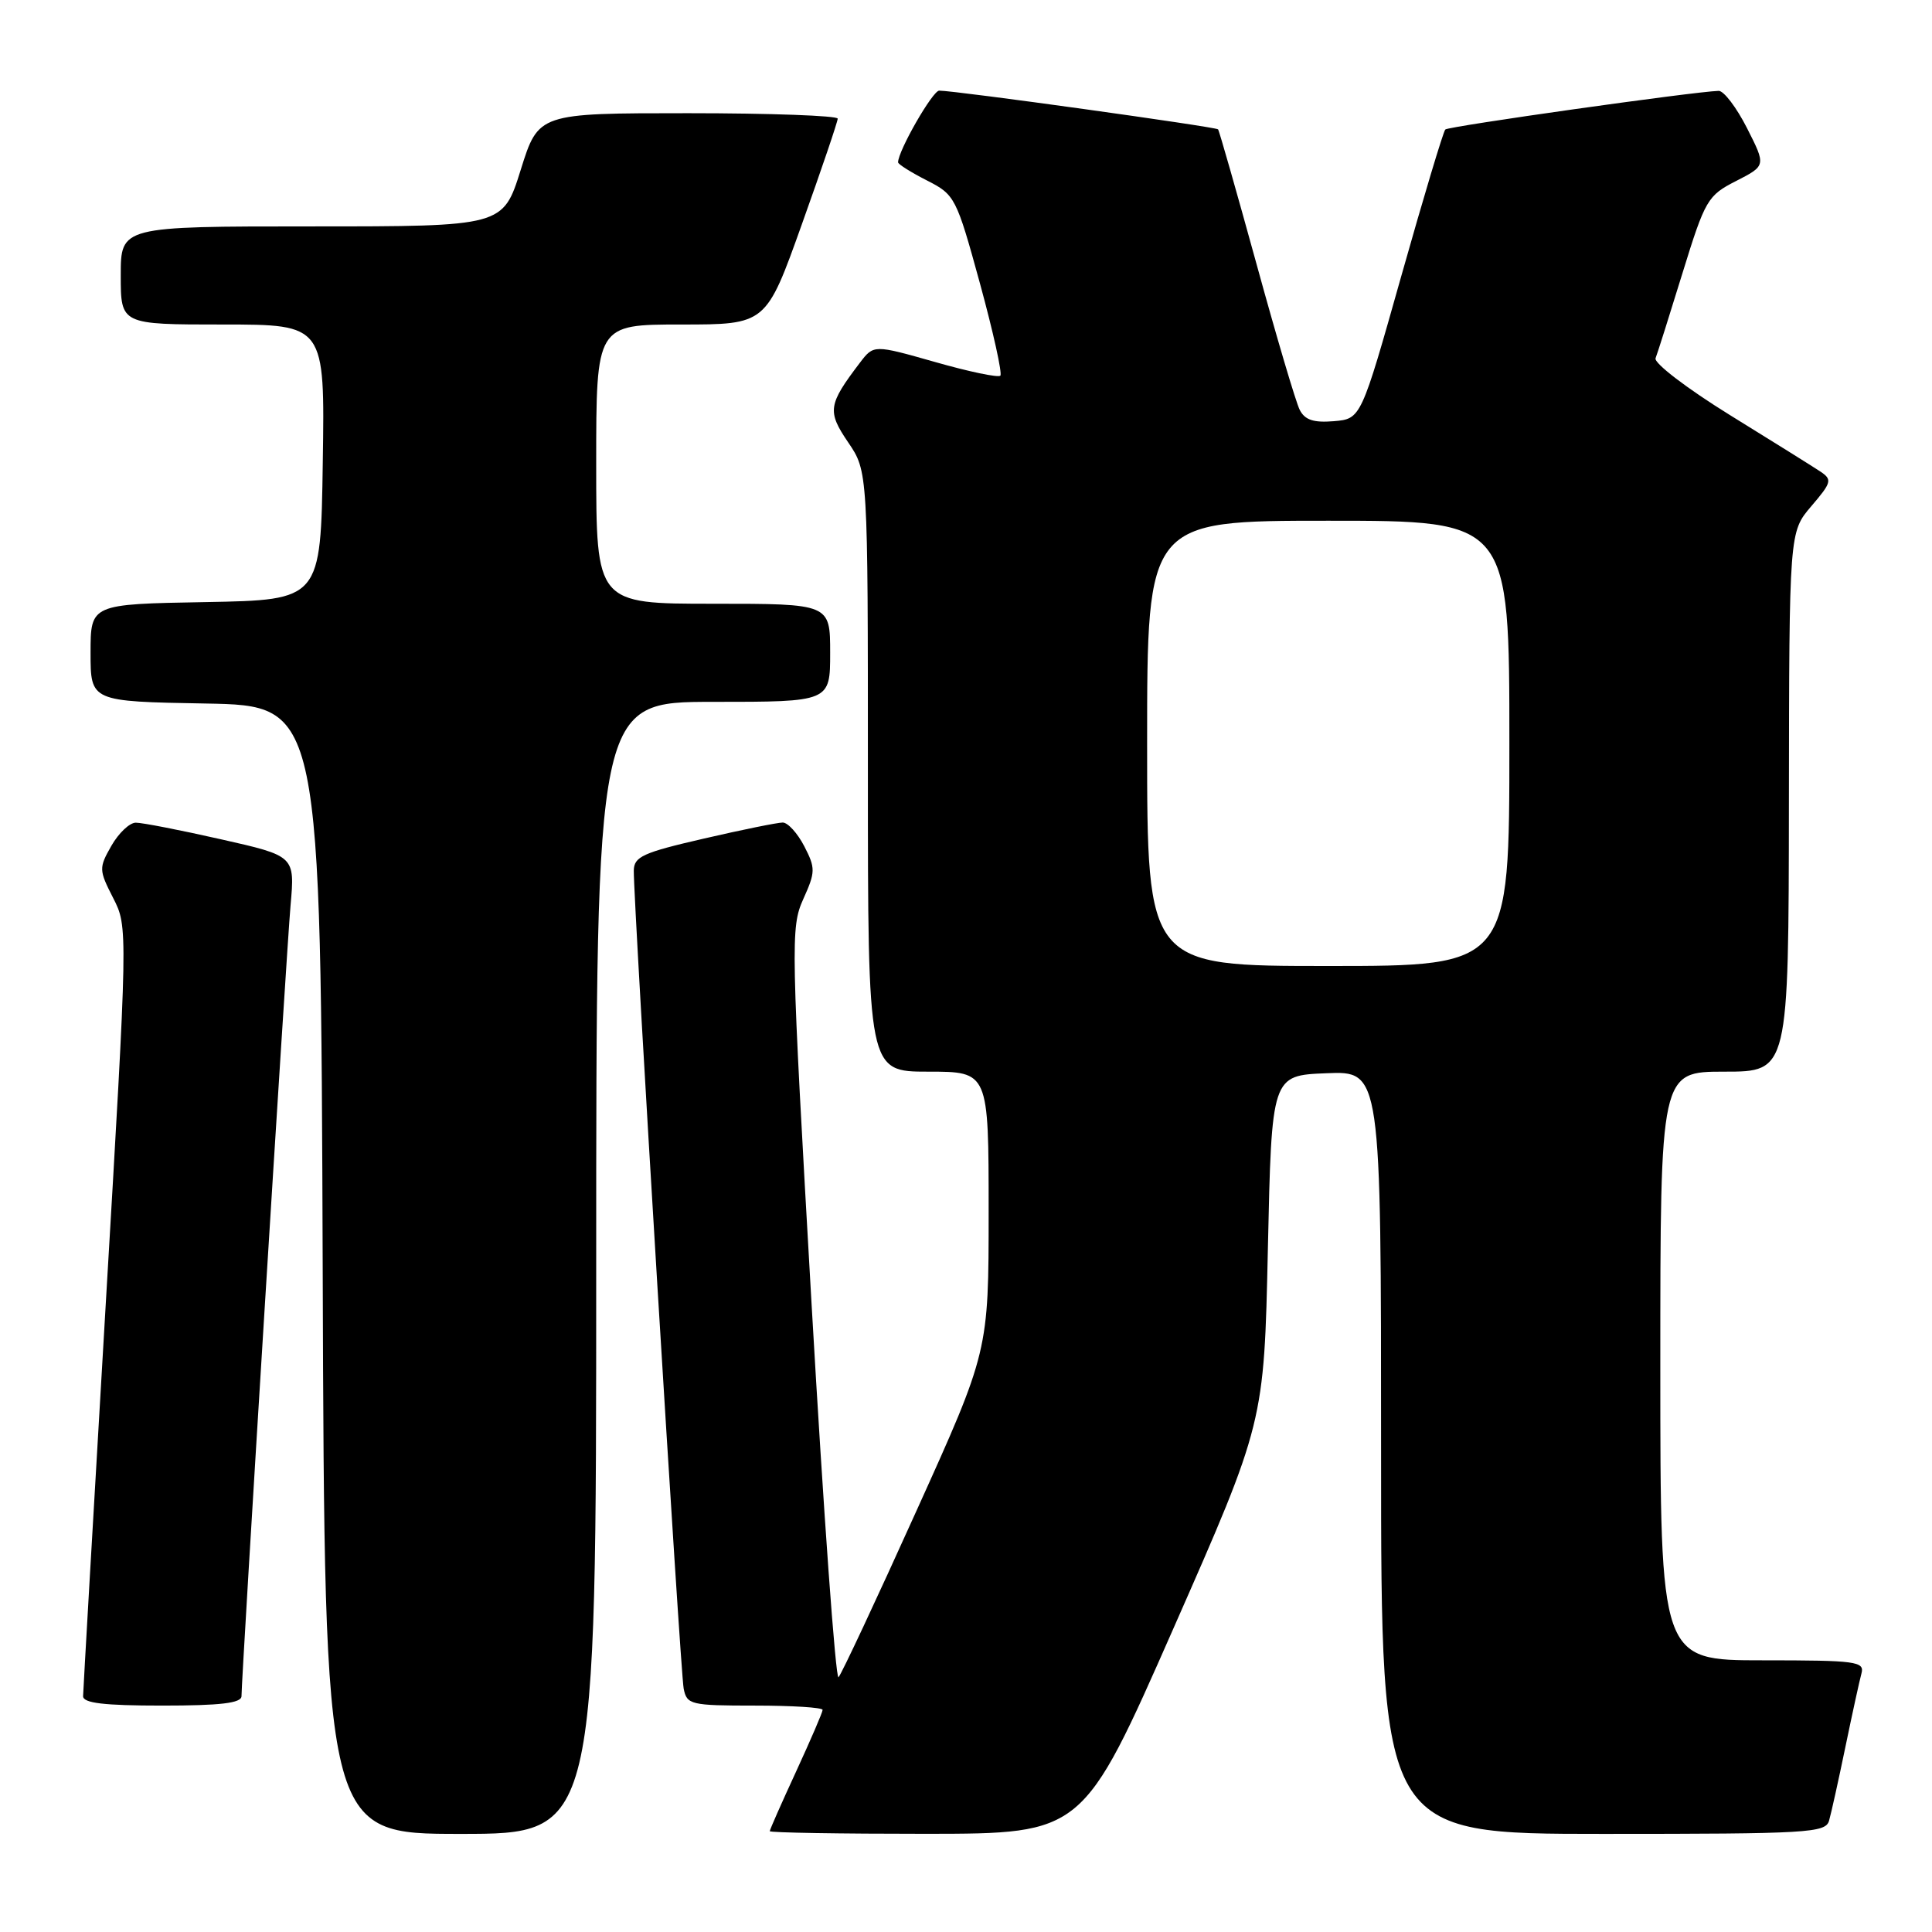 <?xml version="1.0" encoding="UTF-8" standalone="no"?>
<!DOCTYPE svg PUBLIC "-//W3C//DTD SVG 1.1//EN" "http://www.w3.org/Graphics/SVG/1.1/DTD/svg11.dtd" >
<svg xmlns="http://www.w3.org/2000/svg" xmlns:xlink="http://www.w3.org/1999/xlink" version="1.1" viewBox="0 0 256 256">
 <g >
 <path fill="currentColor"
d=" M 79.00 168.00 C 79.00 93.00 79.00 93.00 94.50 93.00 C 110.00 93.00 110.00 93.00 110.00 86.50 C 110.00 80.00 110.00 80.00 94.50 80.00 C 79.00 80.00 79.00 80.00 79.00 61.50 C 79.00 43.00 79.00 43.00 90.25 43.00 C 101.51 43.00 101.51 43.00 106.25 29.72 C 108.86 22.42 111.00 16.12 111.00 15.72 C 111.00 15.33 102.08 15.00 91.18 15.00 C 71.35 15.00 71.35 15.00 69.00 22.50 C 66.65 30.00 66.65 30.00 41.32 30.00 C 16.00 30.00 16.00 30.00 16.00 36.50 C 16.00 43.00 16.00 43.00 29.52 43.00 C 43.05 43.00 43.05 43.00 42.77 61.25 C 42.50 79.50 42.50 79.50 27.25 79.78 C 12.00 80.05 12.00 80.05 12.00 86.50 C 12.00 92.95 12.00 92.95 27.25 93.22 C 42.50 93.50 42.50 93.50 42.76 168.25 C 43.01 243.00 43.01 243.00 61.01 243.00 C 79.00 243.00 79.00 243.00 79.00 168.00 Z  M 155.50 215.74 C 167.50 188.50 167.50 188.50 168.00 165.50 C 168.50 142.50 168.50 142.50 175.75 142.21 C 183.00 141.91 183.00 141.91 183.00 192.46 C 183.00 243.00 183.00 243.00 212.43 243.00 C 239.61 243.00 241.90 242.87 242.36 241.25 C 242.64 240.29 243.61 235.90 244.52 231.50 C 245.43 227.10 246.39 222.71 246.65 221.75 C 247.09 220.15 246.01 220.00 233.57 220.00 C 220.00 220.00 220.00 220.00 220.00 181.00 C 220.00 142.00 220.00 142.00 228.50 142.00 C 237.00 142.00 237.00 142.00 237.04 106.25 C 237.08 70.50 237.08 70.50 240.01 67.07 C 242.70 63.93 242.80 63.55 241.22 62.49 C 240.27 61.86 234.87 58.48 229.21 54.99 C 223.55 51.49 219.13 48.11 219.37 47.47 C 219.62 46.83 221.23 41.74 222.95 36.15 C 225.94 26.46 226.27 25.90 230.05 23.98 C 234.01 21.95 234.01 21.95 231.49 16.98 C 230.10 14.24 228.41 12.02 227.73 12.04 C 224.46 12.14 191.93 16.73 191.51 17.16 C 191.24 17.43 188.62 26.16 185.68 36.57 C 180.34 55.50 180.34 55.50 176.74 55.81 C 174.06 56.03 172.90 55.65 172.22 54.31 C 171.71 53.31 169.14 44.62 166.50 35.00 C 163.85 25.38 161.56 17.34 161.40 17.14 C 161.13 16.81 126.70 12.02 124.45 12.01 C 123.58 12.00 119.00 19.99 119.00 21.51 C 119.00 21.76 120.72 22.84 122.82 23.91 C 126.54 25.80 126.72 26.15 129.85 37.56 C 131.61 44.00 132.83 49.50 132.55 49.78 C 132.27 50.06 128.38 49.25 123.91 47.97 C 115.77 45.66 115.77 45.66 113.93 48.08 C 109.72 53.62 109.59 54.50 112.39 58.62 C 115.00 62.46 115.00 62.46 115.00 102.23 C 115.00 142.00 115.00 142.00 123.00 142.00 C 131.00 142.00 131.00 142.00 131.00 160.52 C 131.00 179.05 131.00 179.05 121.40 200.27 C 116.13 211.95 111.50 221.83 111.11 222.24 C 110.73 222.65 109.13 200.49 107.55 173.01 C 104.79 124.92 104.75 122.89 106.43 119.15 C 108.06 115.54 108.07 115.04 106.57 112.13 C 105.68 110.41 104.40 109.00 103.72 108.99 C 103.05 108.99 98.34 109.94 93.25 111.12 C 85.17 112.98 84.00 113.51 83.98 115.37 C 83.94 119.63 90.15 221.56 90.59 223.75 C 91.01 225.88 91.51 226.00 100.02 226.00 C 104.96 226.00 109.00 226.25 109.00 226.57 C 109.00 226.88 107.42 230.54 105.50 234.71 C 103.58 238.87 102.00 242.44 102.00 242.64 C 102.00 242.84 111.34 242.99 122.75 242.99 C 143.50 242.97 143.50 242.97 155.50 215.74 Z  M 32.00 224.75 C 32.01 222.05 37.96 126.11 38.50 119.96 C 39.08 113.42 39.08 113.42 29.28 111.21 C 23.89 109.99 18.81 109.00 17.99 109.01 C 17.17 109.01 15.72 110.39 14.76 112.07 C 13.09 115.00 13.10 115.28 14.99 118.98 C 16.96 122.84 16.96 122.84 13.99 173.17 C 12.36 200.85 11.02 224.06 11.01 224.75 C 11.00 225.67 13.76 226.00 21.50 226.00 C 29.23 226.00 32.00 225.67 32.00 224.75 Z  M 152.00 98.50 C 152.00 69.00 152.00 69.00 176.00 69.00 C 200.00 69.00 200.00 69.00 200.00 98.50 C 200.00 128.00 200.00 128.00 176.00 128.00 C 152.00 128.00 152.00 128.00 152.00 98.50 Z "/>
</g>
</svg>